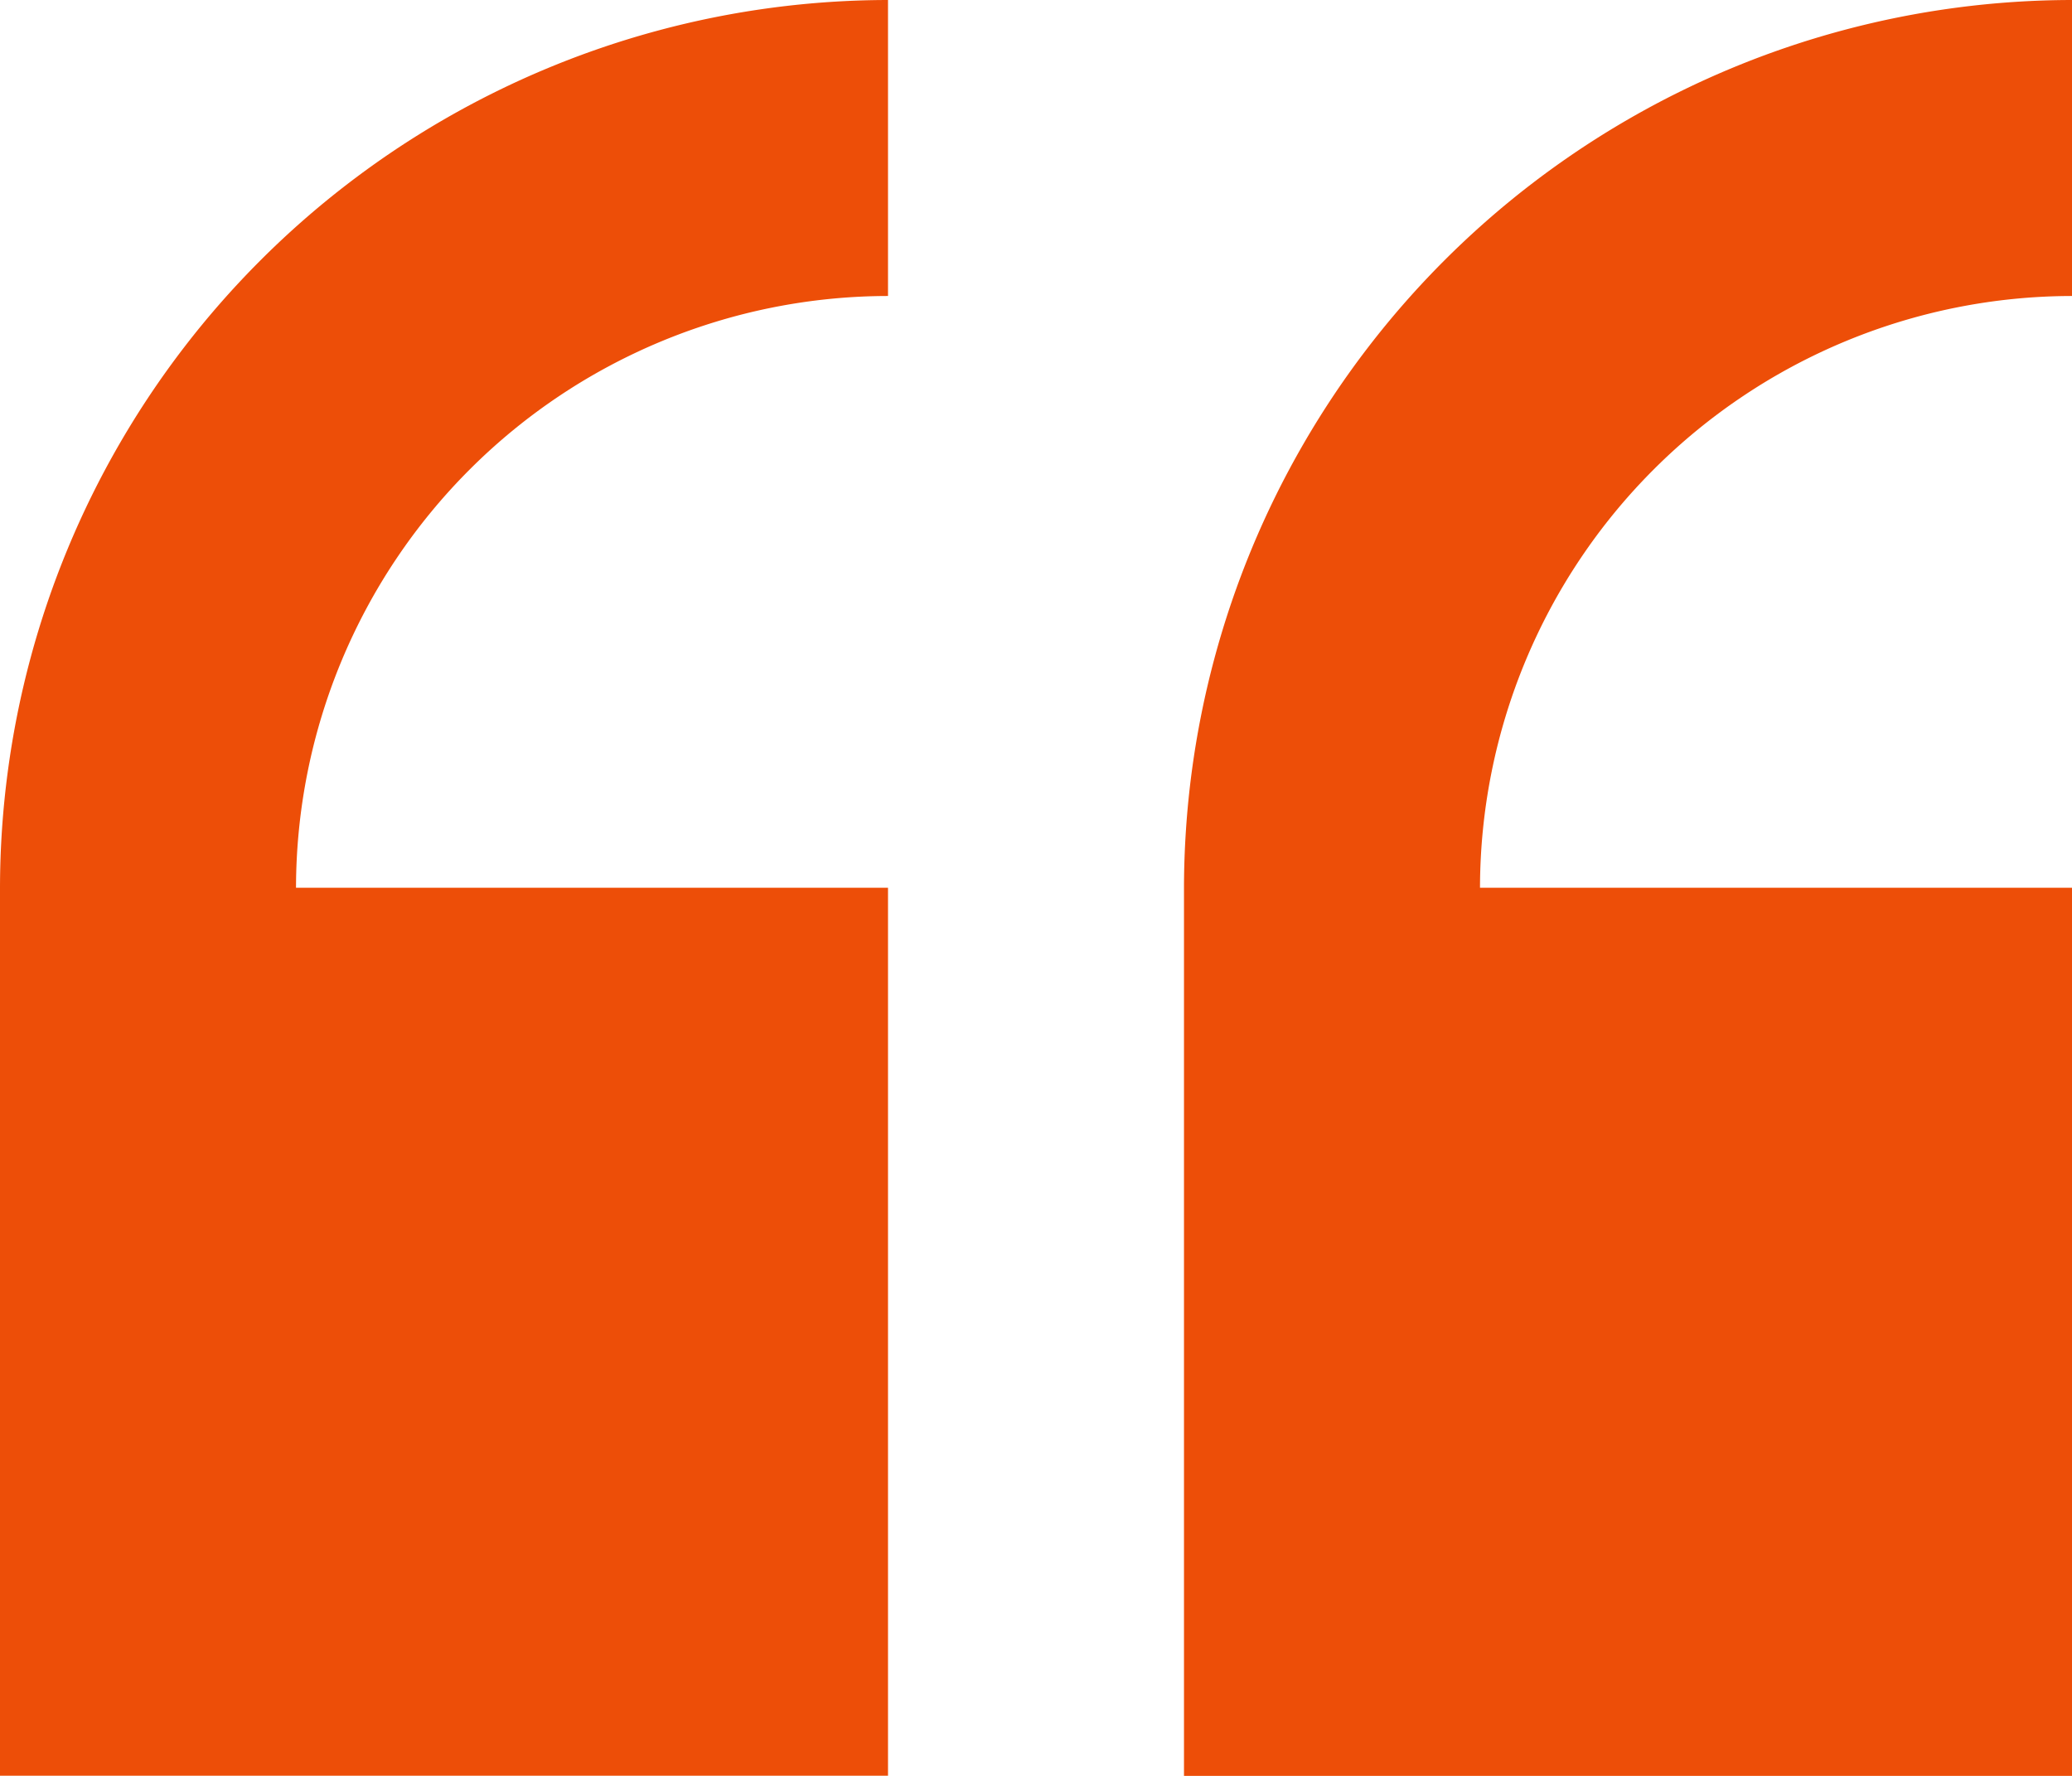 <svg xmlns="http://www.w3.org/2000/svg" width="56.396" height="48.339" viewBox="0 0 56.396 48.339">
  <g id="quote" transform="translate(0 -29.235)">
    <path id="Path_9530" data-name="Path 9530" d="M0,53.4v24.17H24.17V53.4H8.057A16.132,16.132,0,0,1,24.17,37.292V29.235A24.2,24.2,0,0,0,0,53.4Z" transform="translate(0 0)" fill="#ed4e08"/>
    <path id="Path_9531" data-name="Path 9531" d="M258.052,37.292V29.235a24.2,24.2,0,0,0-24.17,24.17v24.17h24.17V53.4H241.939A16.131,16.131,0,0,1,258.052,37.292Z" transform="translate(-201.656)" fill="#ed4e08"/>
  </g>
</svg>
